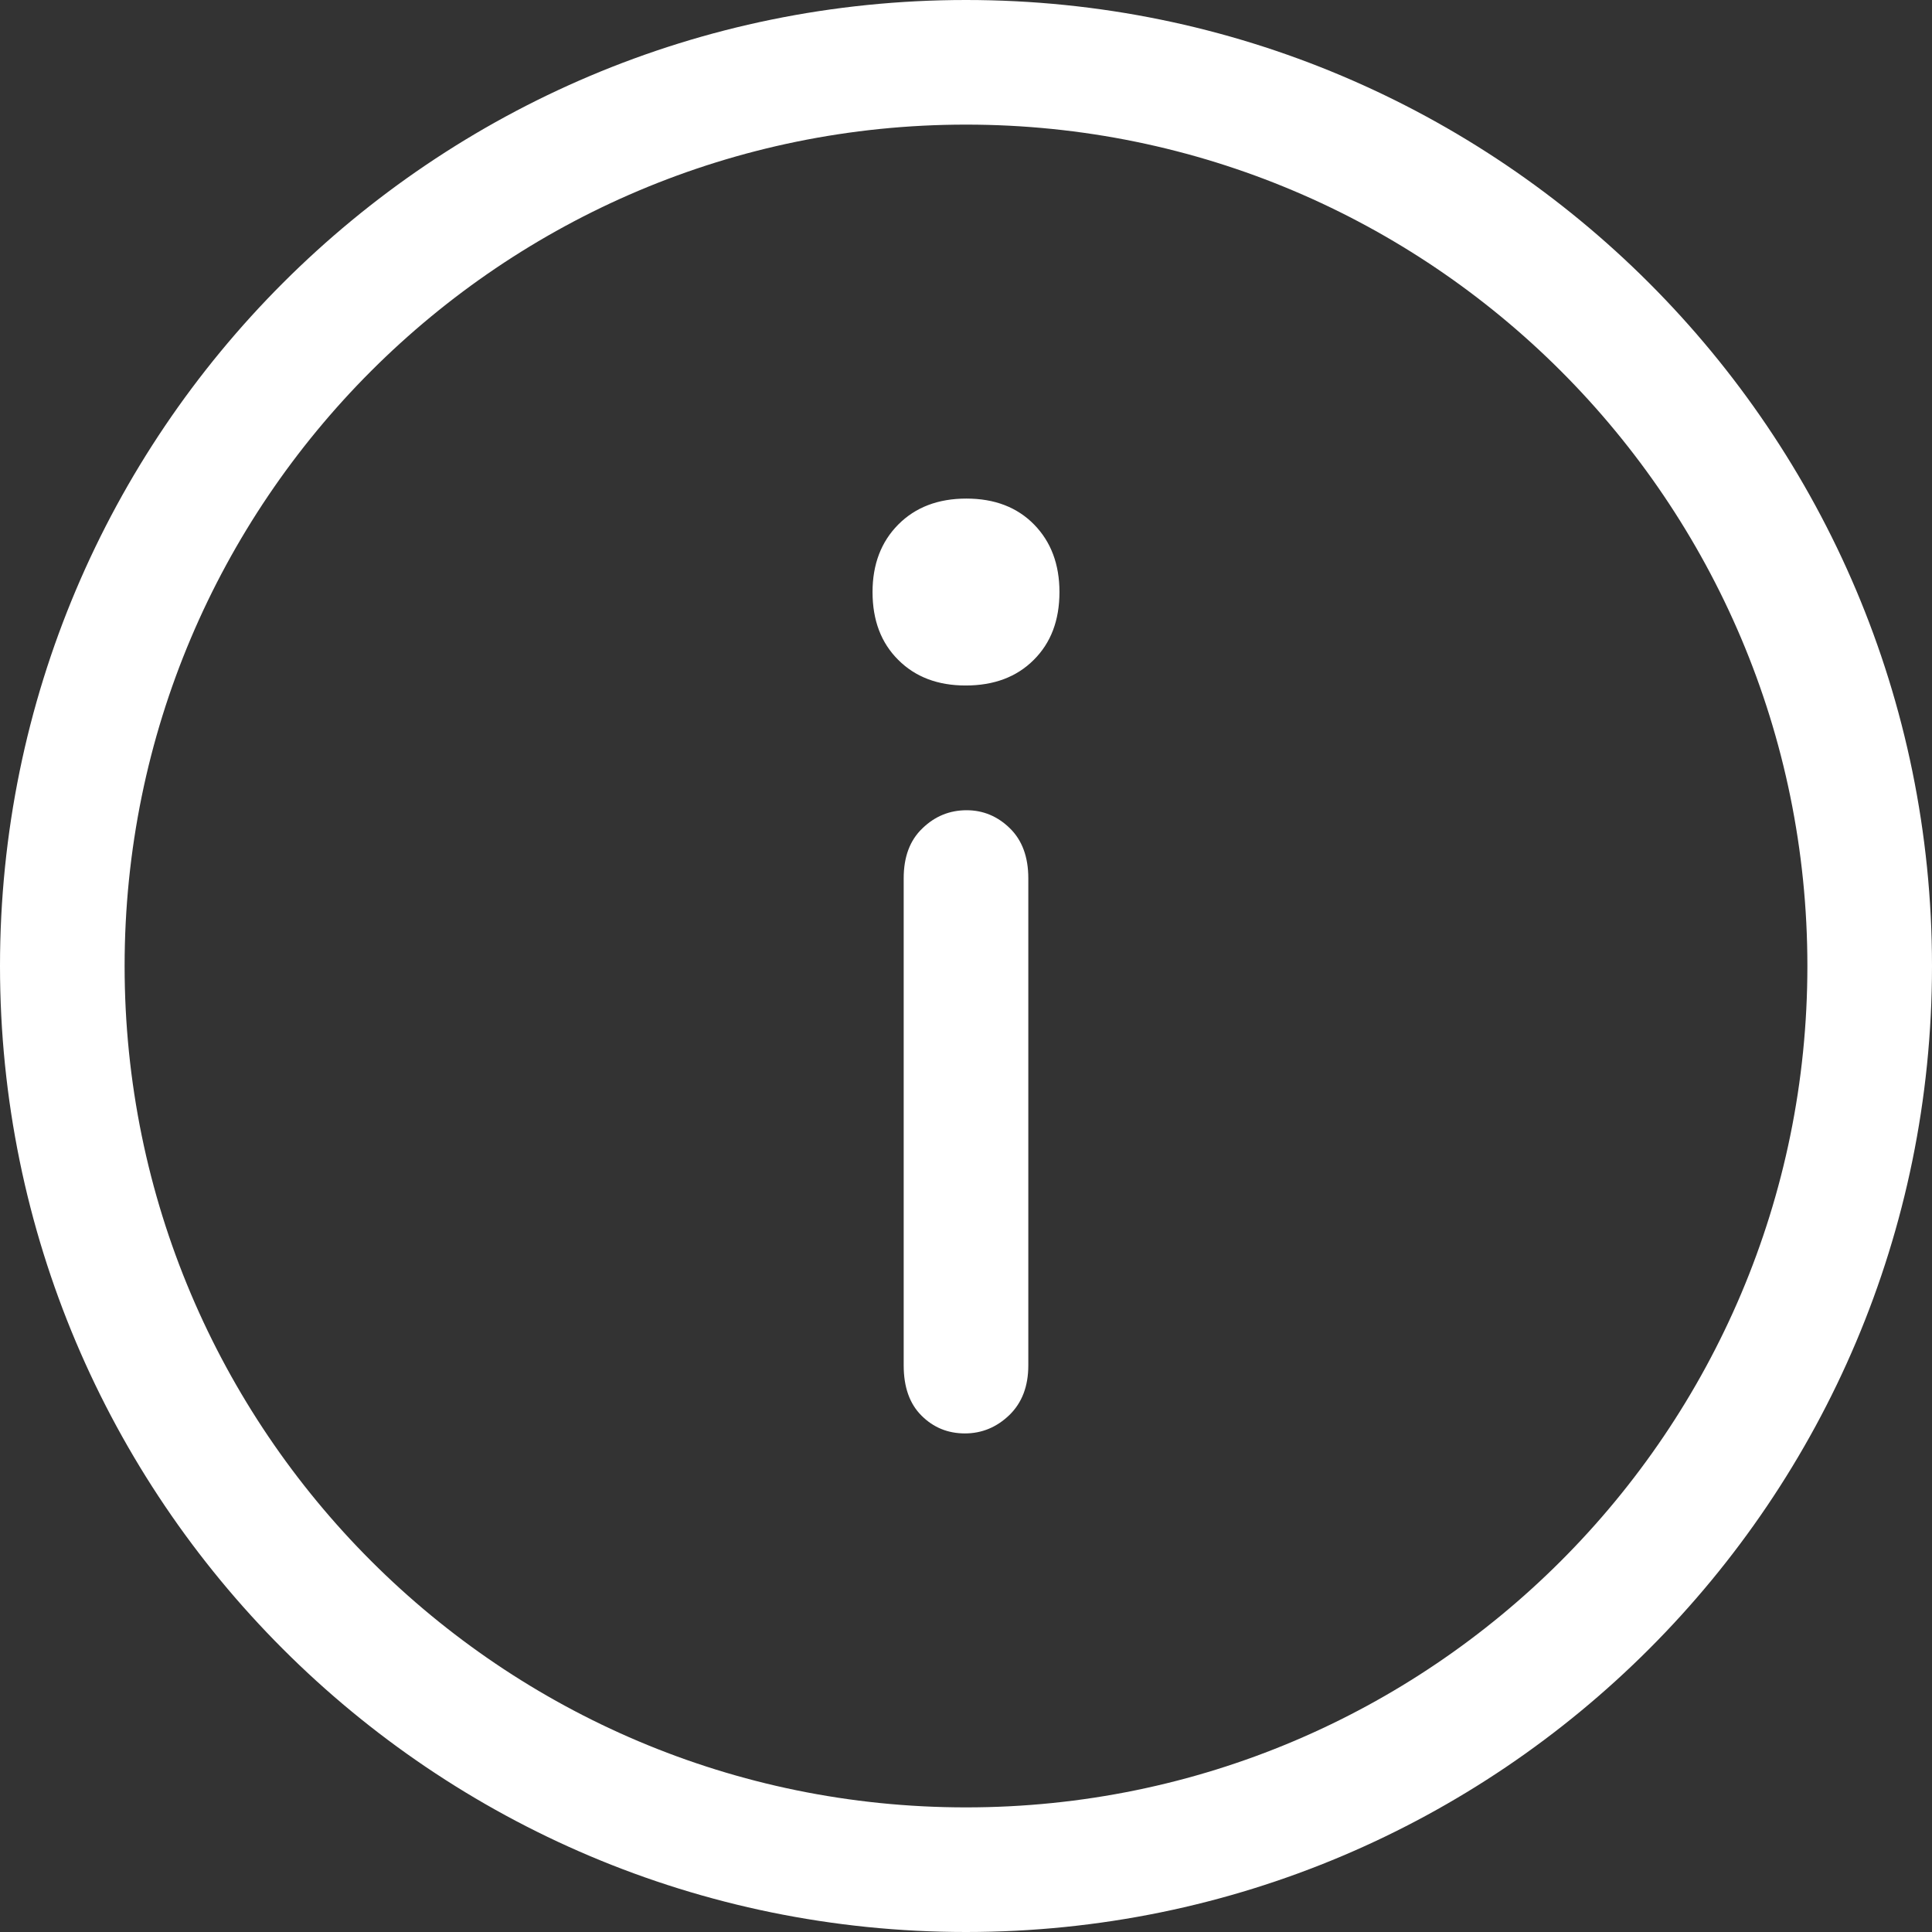 <?xml version="1.0" encoding="UTF-8"?>
<svg width="16px" height="16px" viewBox="0 0 16 16" version="1.1" xmlns="http://www.w3.org/2000/svg" xmlns:xlink="http://www.w3.org/1999/xlink">
    <rect x="0" y="0" width="16" height="16" fill="#333333" stroke="none"/>
    <!-- Generator: Sketch 62 (91390) - https://sketch.com -->
    <title>icon-info-light-hover</title>
    <desc>Created with Sketch.</desc>
    <g id="icon-info-light-hover" stroke="none" stroke-width="1" fill="none" fill-rule="evenodd">
        <g id="icon/custom/info/light-solid-hover" fill="#FFFFFF" fill-rule="nonzero">
            <path d="M8,0 C12.418,0 16,3.582 16,8 C16,12.418 12.418,16 8,16 C3.582,16 0,12.418 0,8 C0,3.582 3.582,0 8,0 Z M8,1.032 C4.152,1.032 1.032,4.152 1.032,8 C1.032,11.848 4.152,14.968 8,14.968 C11.848,14.968 14.968,11.848 14.968,8 C14.968,4.152 11.848,1.032 8,1.032 Z M8.005,6.71 C8.142,6.71 8.262,6.76 8.364,6.86 C8.465,6.959 8.516,7.097 8.516,7.273 L8.516,7.273 L8.516,11.308 C8.516,11.48 8.464,11.617 8.359,11.719 C8.254,11.82 8.131,11.871 7.991,11.871 C7.85,11.871 7.73,11.822 7.632,11.724 C7.533,11.626 7.484,11.487 7.484,11.308 L7.484,11.308 L7.484,7.273 C7.484,7.097 7.535,6.959 7.639,6.86 C7.742,6.76 7.864,6.71 8.005,6.71 Z M8.003,4.129 C8.237,4.129 8.424,4.201 8.564,4.344 C8.704,4.487 8.774,4.674 8.774,4.903 C8.774,5.137 8.703,5.324 8.561,5.465 C8.419,5.607 8.231,5.677 7.997,5.677 C7.767,5.677 7.581,5.607 7.439,5.465 C7.297,5.324 7.226,5.137 7.226,4.903 C7.226,4.674 7.297,4.487 7.439,4.344 C7.581,4.201 7.769,4.129 8.003,4.129 Z" id="icon/custom/info/dark-lines"></path>
        </g>
    </g>
</svg>